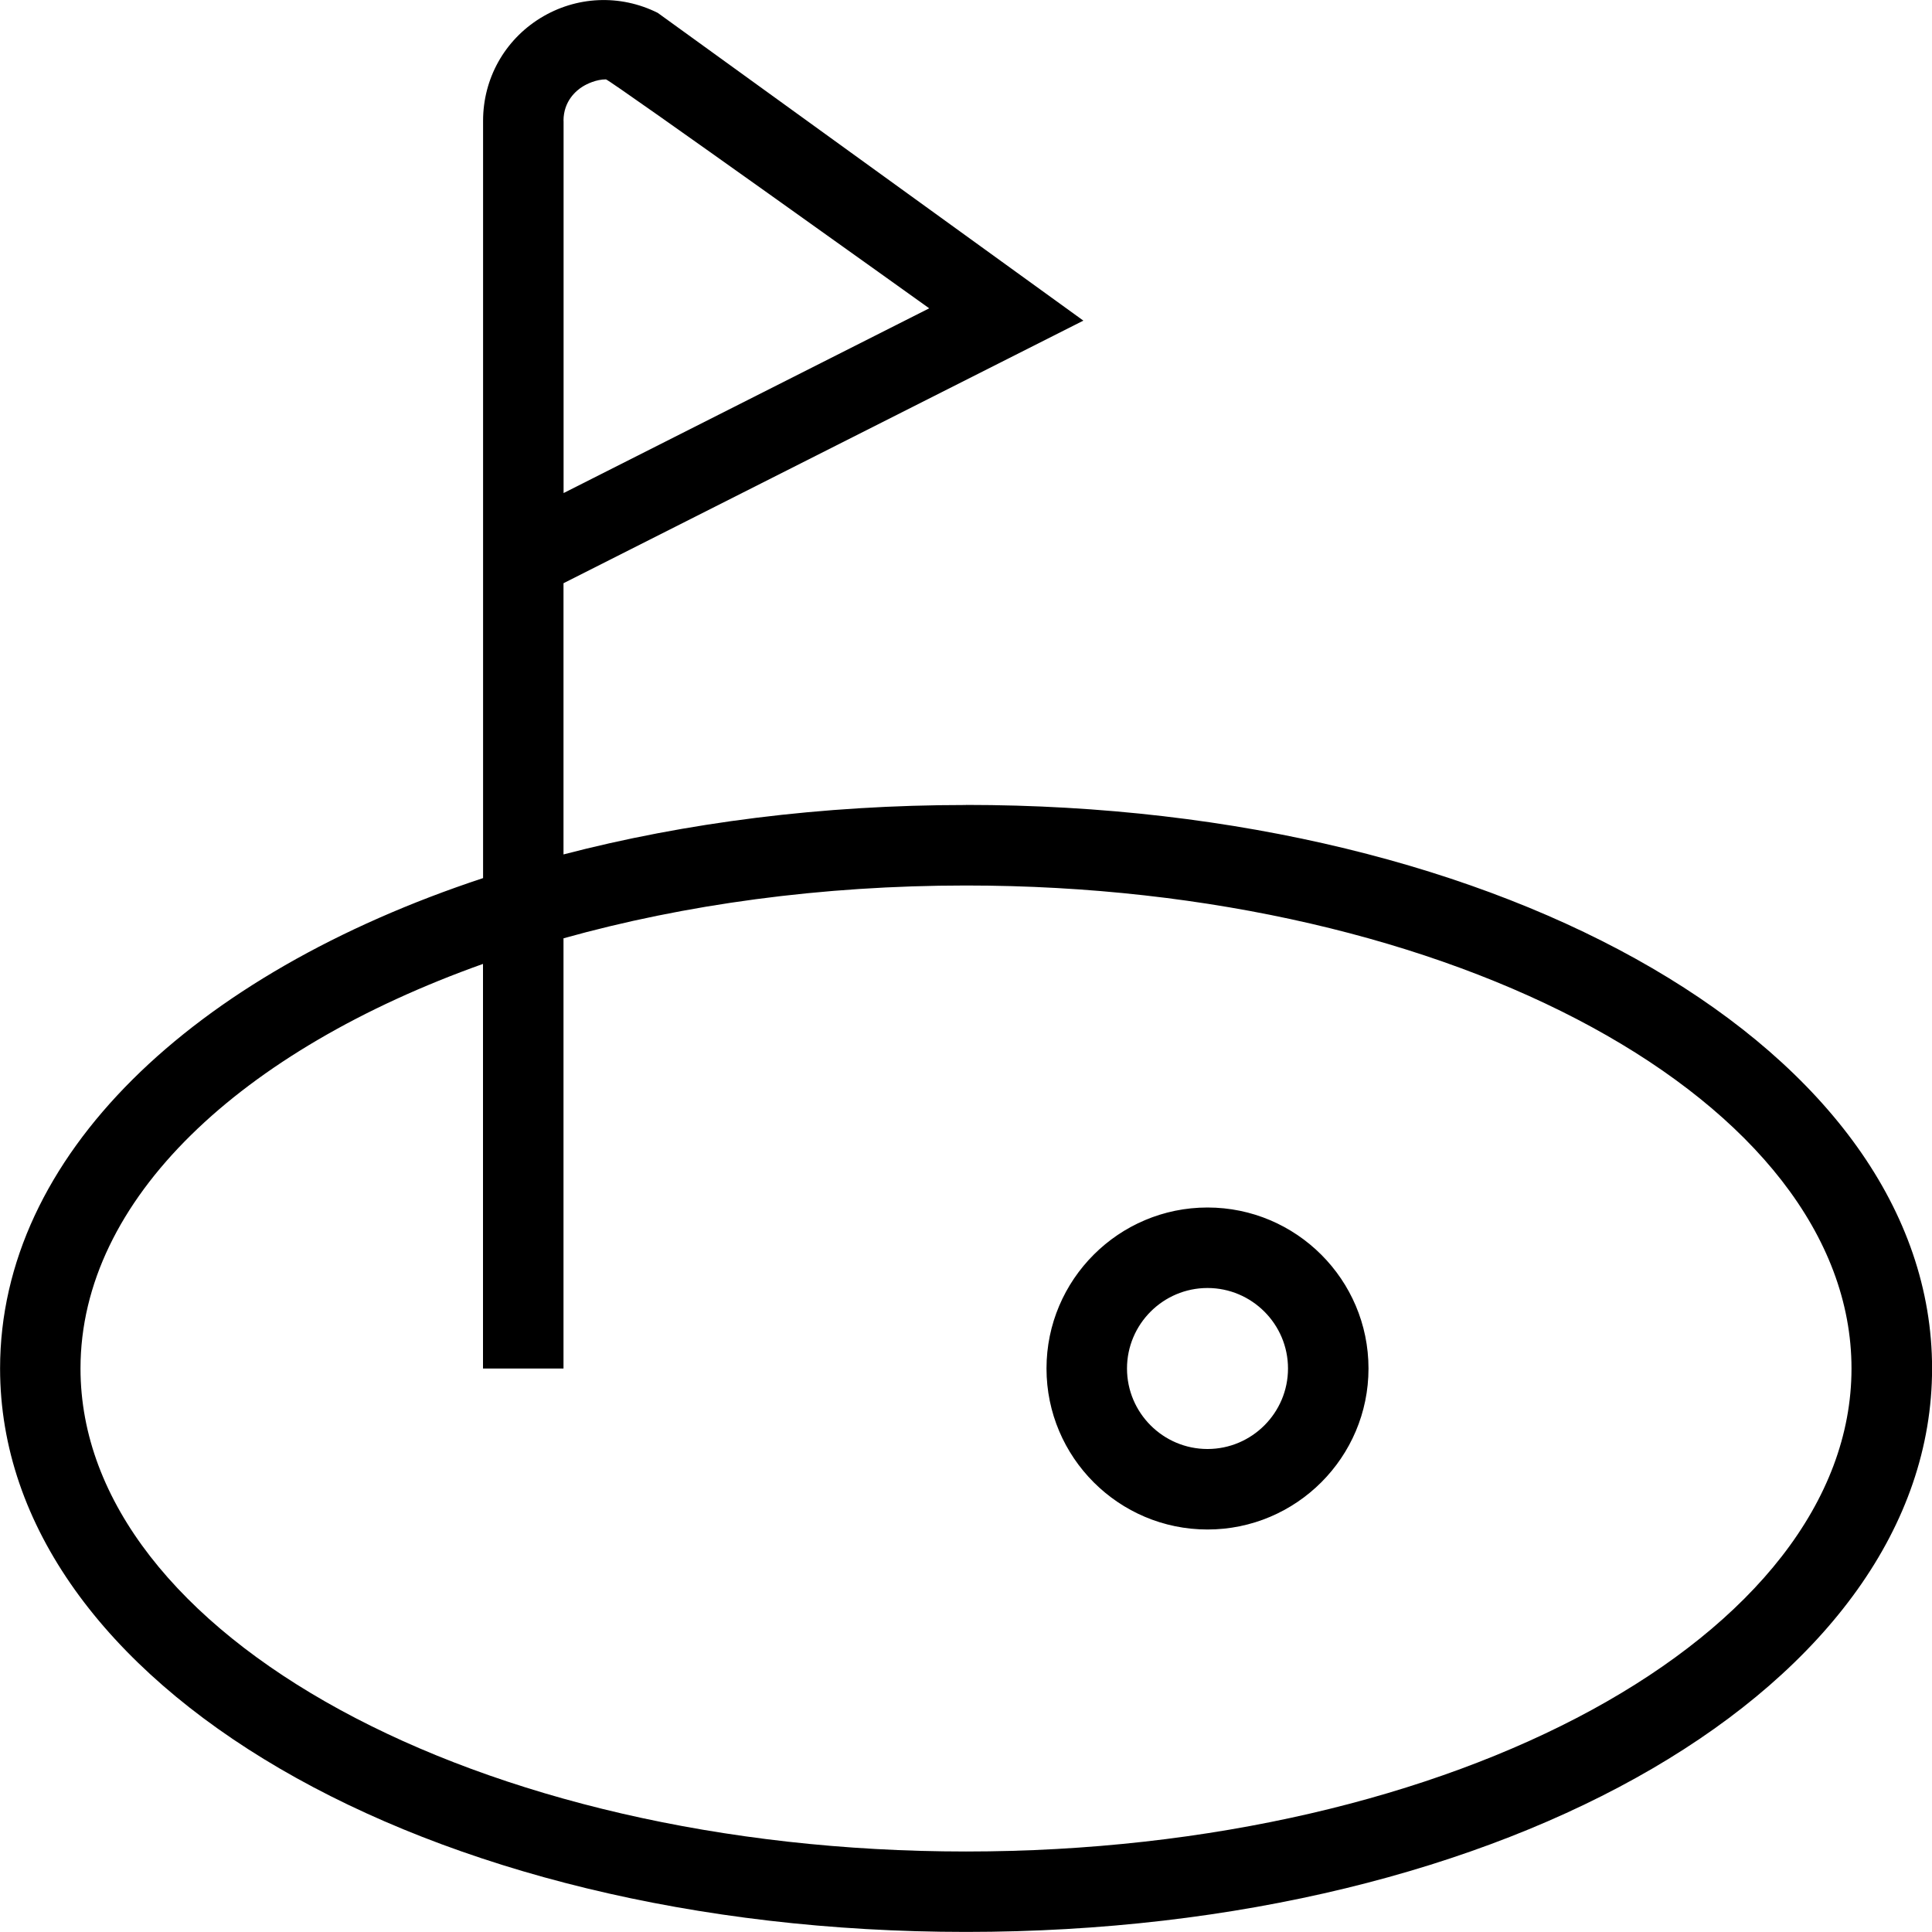 <?xml version="1.0" encoding="UTF-8"?>
<svg xmlns="http://www.w3.org/2000/svg" id="Layer_1" data-name="Layer 1" viewBox="0 0 24 24">
  <path d="m12,10c-1.794,0-3.485.219-5,.614v-3.369l6.458-3.262L8.171.16c-.468-.234-1.014-.209-1.459.065-.445.275-.711.752-.711,1.276v9.407c-3.612,1.193-6,3.45-6,6.091,0,3.925,5.271,7,12,7s12-3.075,12-7-5.271-7-12-7ZM7,1.501c0-.252.166-.381.237-.425.052-.033.169-.09.29-.09.043,0,4.016,2.844,4.016,2.844l-4.542,2.295V1.501Zm5,21.499c-6.065,0-11-2.691-11-6,0-2.102,1.992-3.954,5-5.026v5.026h1v-5.344c1.501-.42,3.201-.656,5-.656,6.065,0,11,2.691,11,6s-4.935,6-11,6Zm3-8c-1.103,0-2,.897-2,2s.897,2,2,2,2-.897,2-2-.897-2-2-2Zm0,3c-.551,0-1-.449-1-1s.449-1,1-1,1,.449,1,1-.449,1-1,1Z"/>
</svg>
